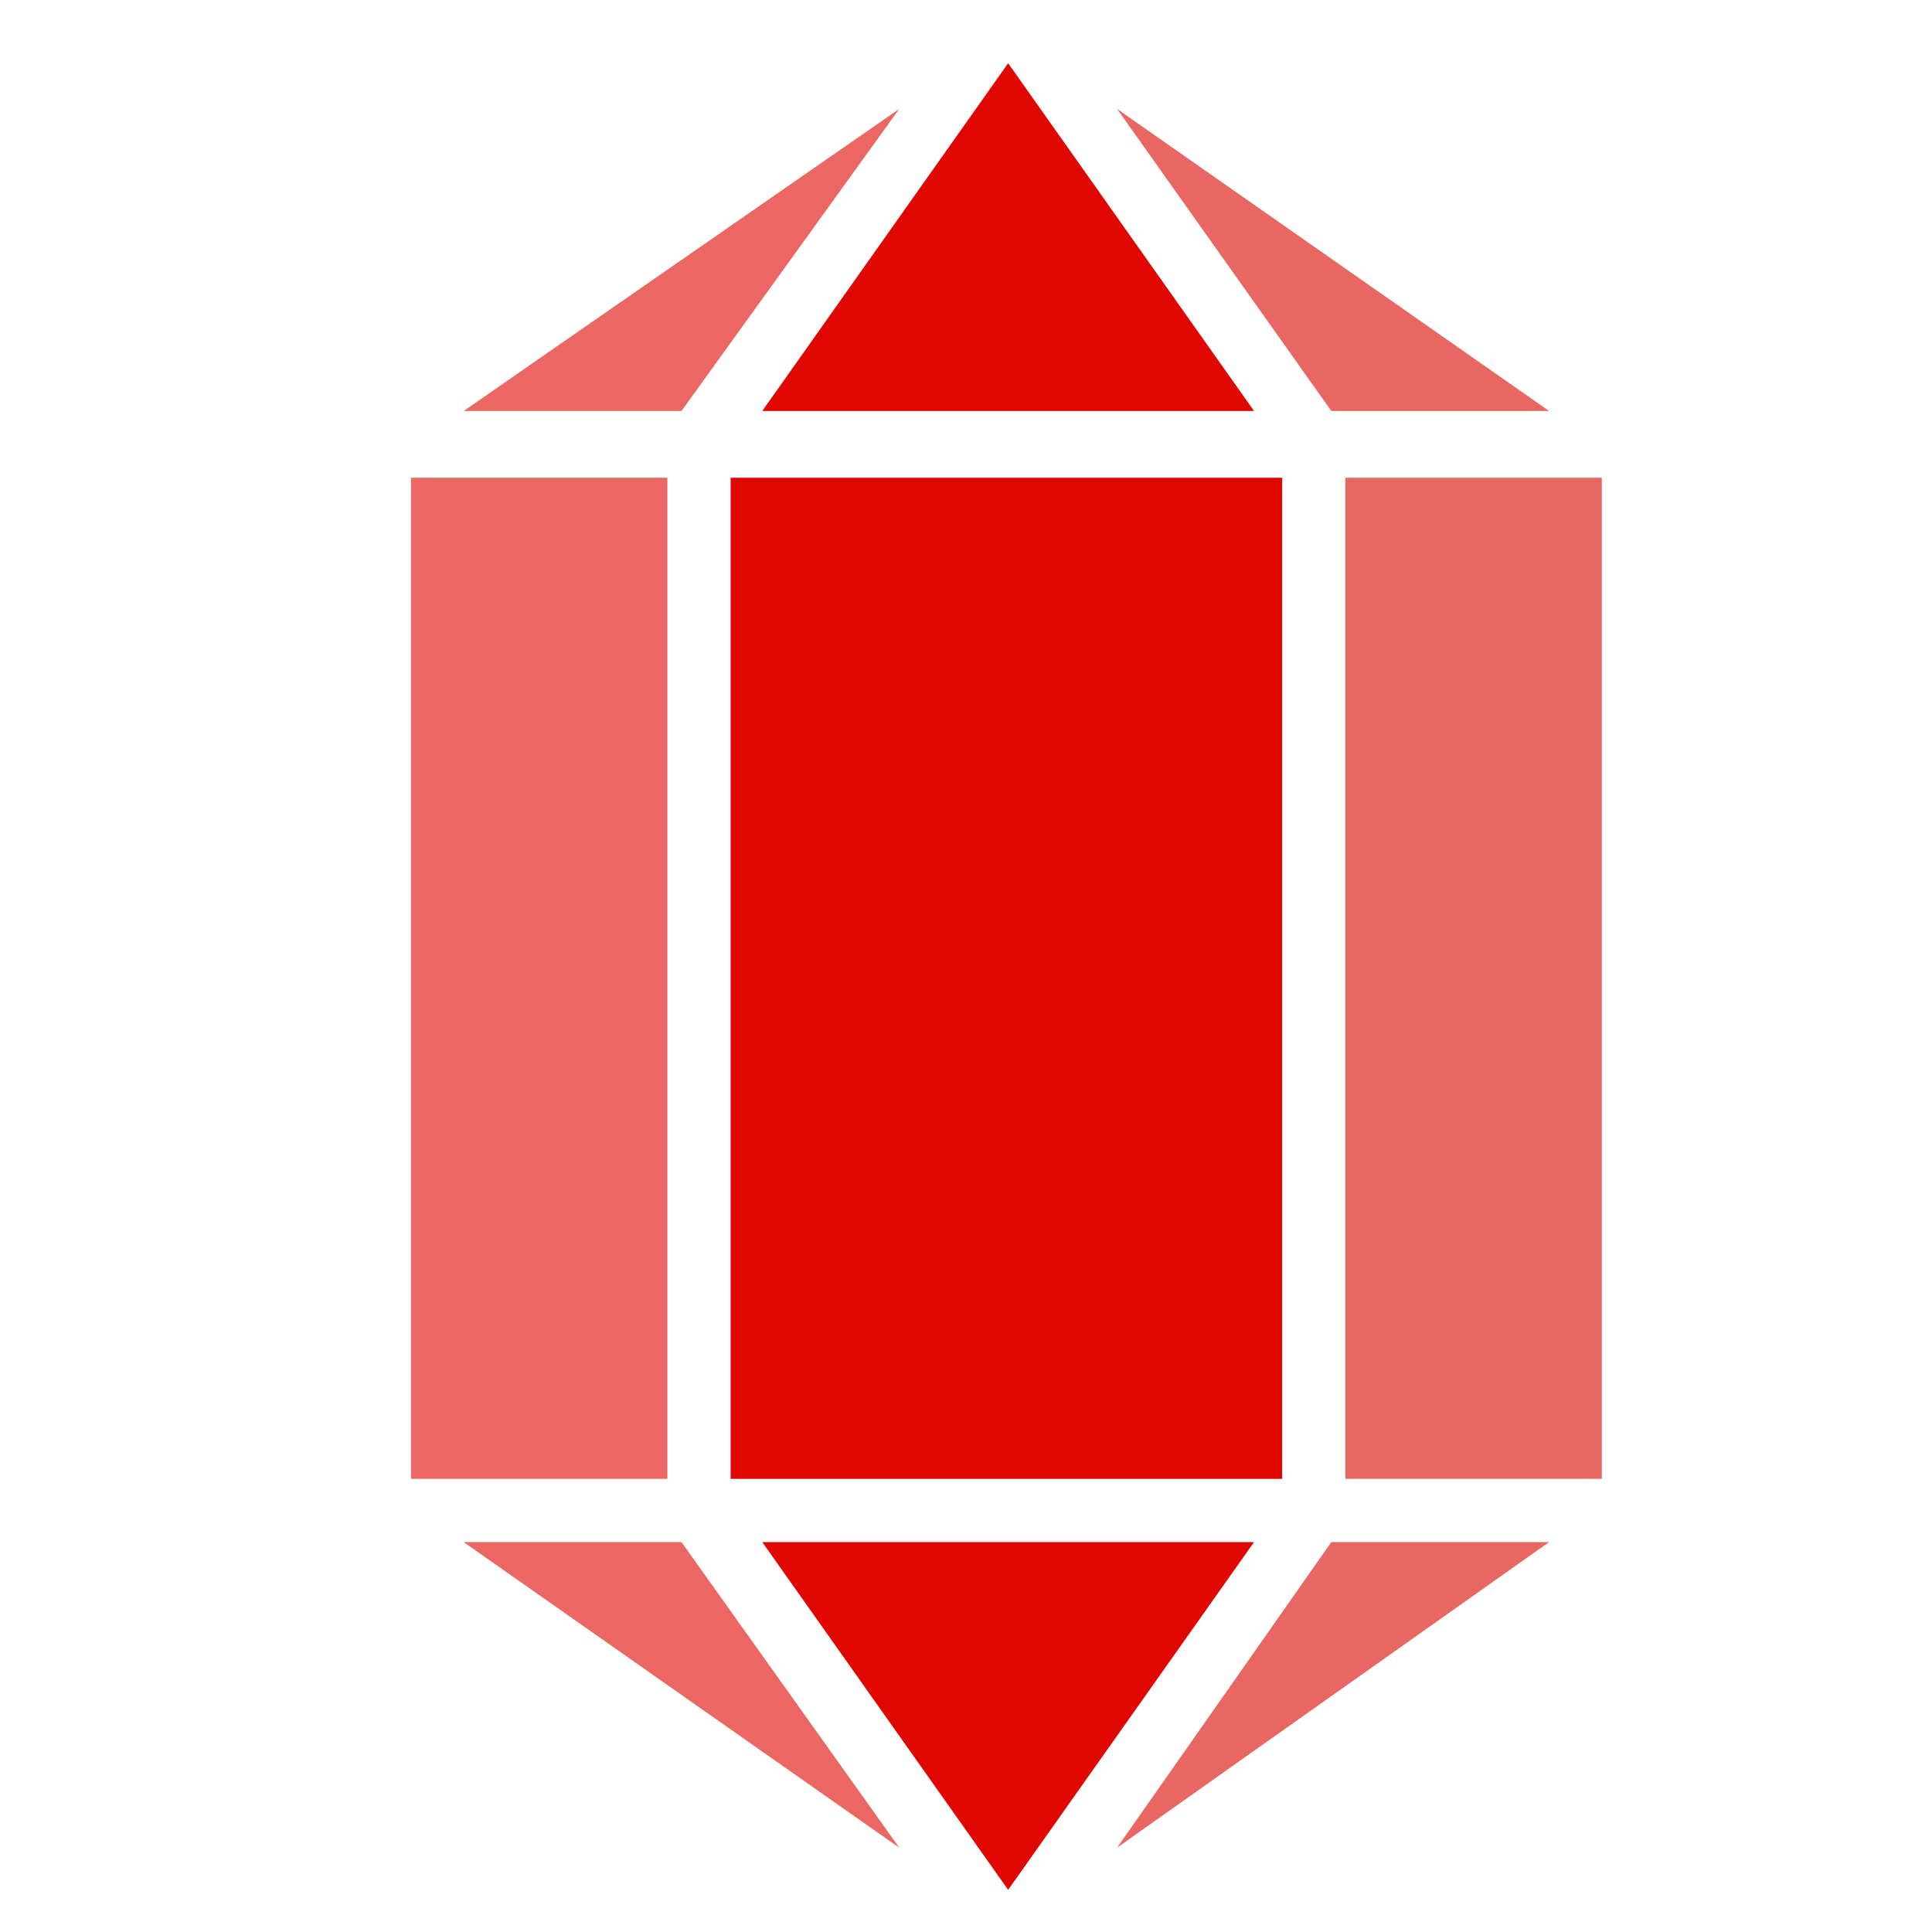 <?xml version="1.0" encoding="utf-8"?>
<!-- Generator: Adobe Illustrator 21.1.0, SVG Export Plug-In . SVG Version: 6.00 Build 0)  -->
<svg version="1.1" id="Layer_1" xmlns="http://www.w3.org/2000/svg" xmlns:xlink="http://www.w3.org/1999/xlink" x="0px" y="0px"
	 viewBox="0 0 55 55" style="enable-background:new 0 0 55 55;" xml:space="preserve">
<style type="text/css">
	.st0{fill:#E10701;}
	.st1{fill:#EA6763;}
	.st2{fill:#E86763;}
</style>
<polygon class="st0" points="21.7,43.9 28.7,53.8 35.7,43.9 "/>
<rect x="11.7" y="13.6" class="st1" width="7.3" height="28.5"/>
<polygon class="st1" points="13.2,43.9 25.6,52.6 19.4,43.9 "/>
<polygon class="st2" points="31.8,52.6 44.1,43.9 37.9,43.9 "/>
<rect x="38.3" y="13.6" class="st2" width="7.3" height="28.5"/>
<polygon class="st1" points="19.4,11.7 25.6,3.1 13.2,11.7 "/>
<polygon class="st2" points="44.1,11.7 31.8,3.1 37.9,11.7 "/>
<rect x="20.8" y="13.6" class="st0" width="15.7" height="28.5"/>
<polygon class="st0" points="28.7,1.8 21.7,11.7 35.7,11.7 "/>
</svg>
